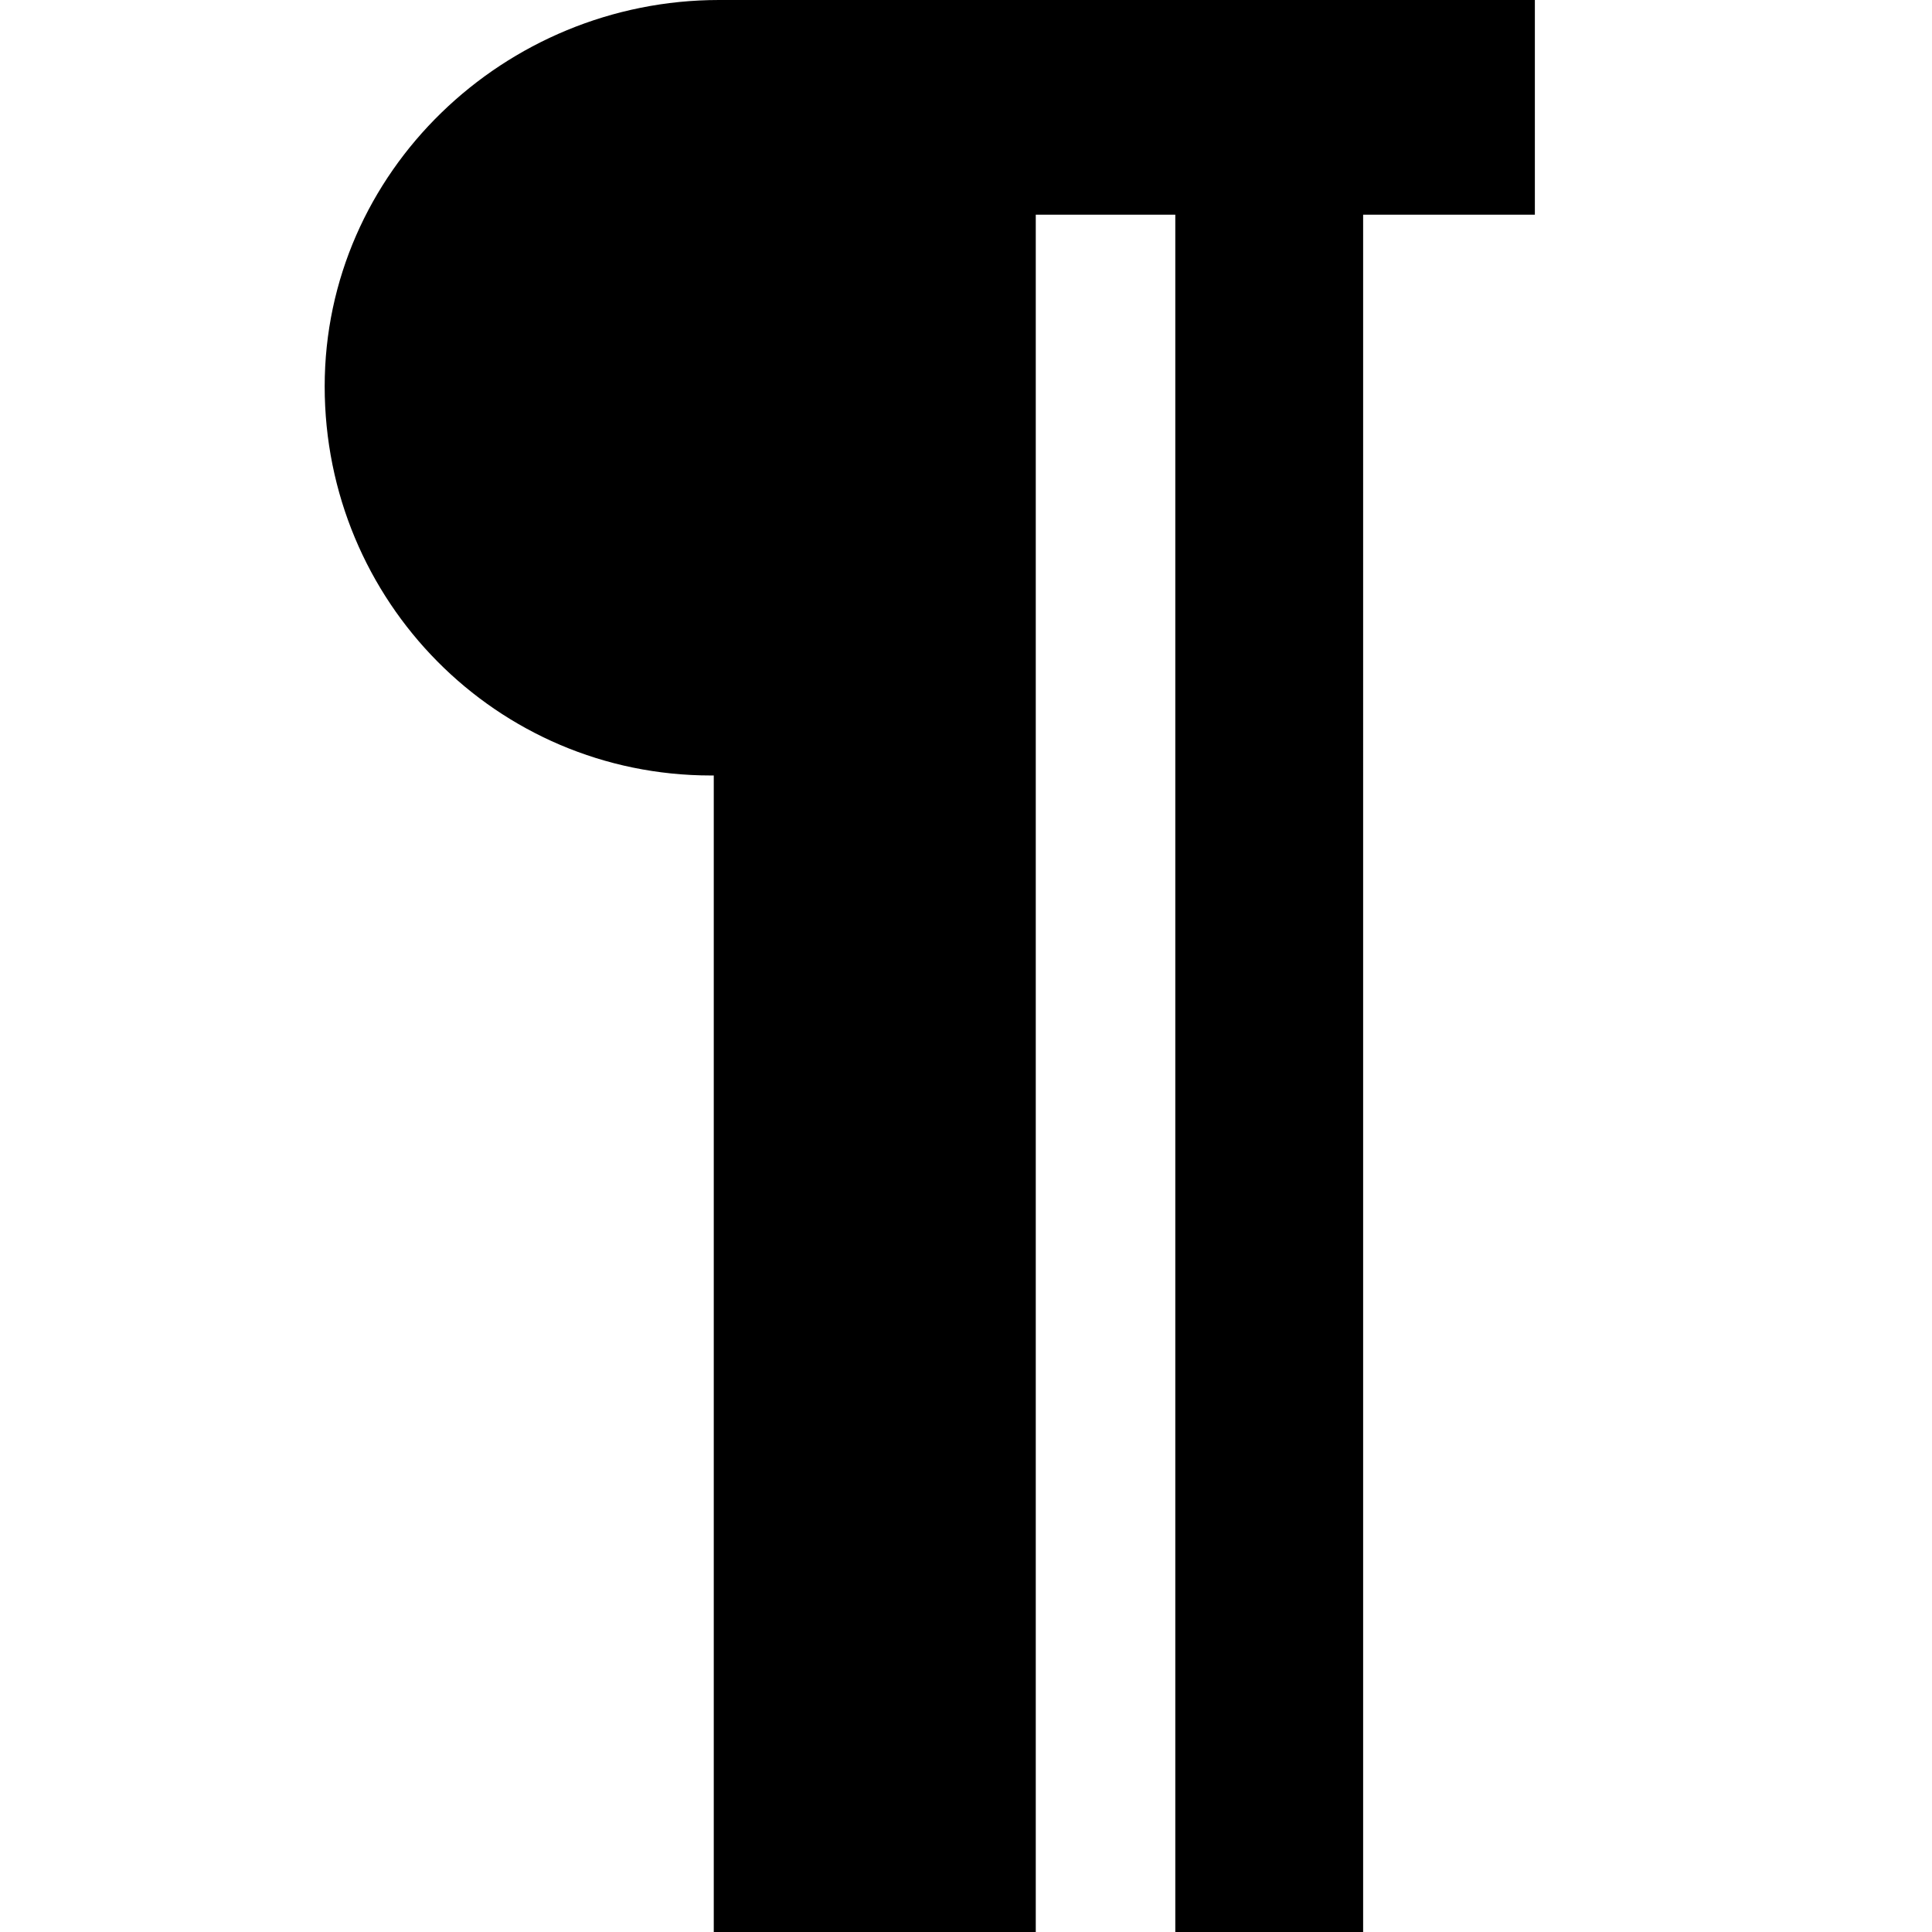 <?xml version="1.0" encoding="utf-8"?>
<!-- Generator: Adobe Illustrator 18.0.0, SVG Export Plug-In . SVG Version: 6.00 Build 0)  -->
<!DOCTYPE svg PUBLIC "-//W3C//DTD SVG 1.1//EN" "http://www.w3.org/Graphics/SVG/1.1/DTD/svg11.dtd">
<svg version="1.1" id="Calque_1" xmlns="http://www.w3.org/2000/svg" xmlns:xlink="http://www.w3.org/1999/xlink" x="0px" y="0px"
	 viewBox="0 0 72 72" enable-background="new 0 0 72 72" xml:space="preserve">
<path d="M57.3,0h-6.4v0h-7v0h-5.2v0h-7.2h-4.7c-8,0-14.7,6.4-14.7,14.4c0,8,6.4,14.5,14.4,14.5h0.1V72h12V8h5.2v64h7V8h6.4V0z"/>
</svg>
